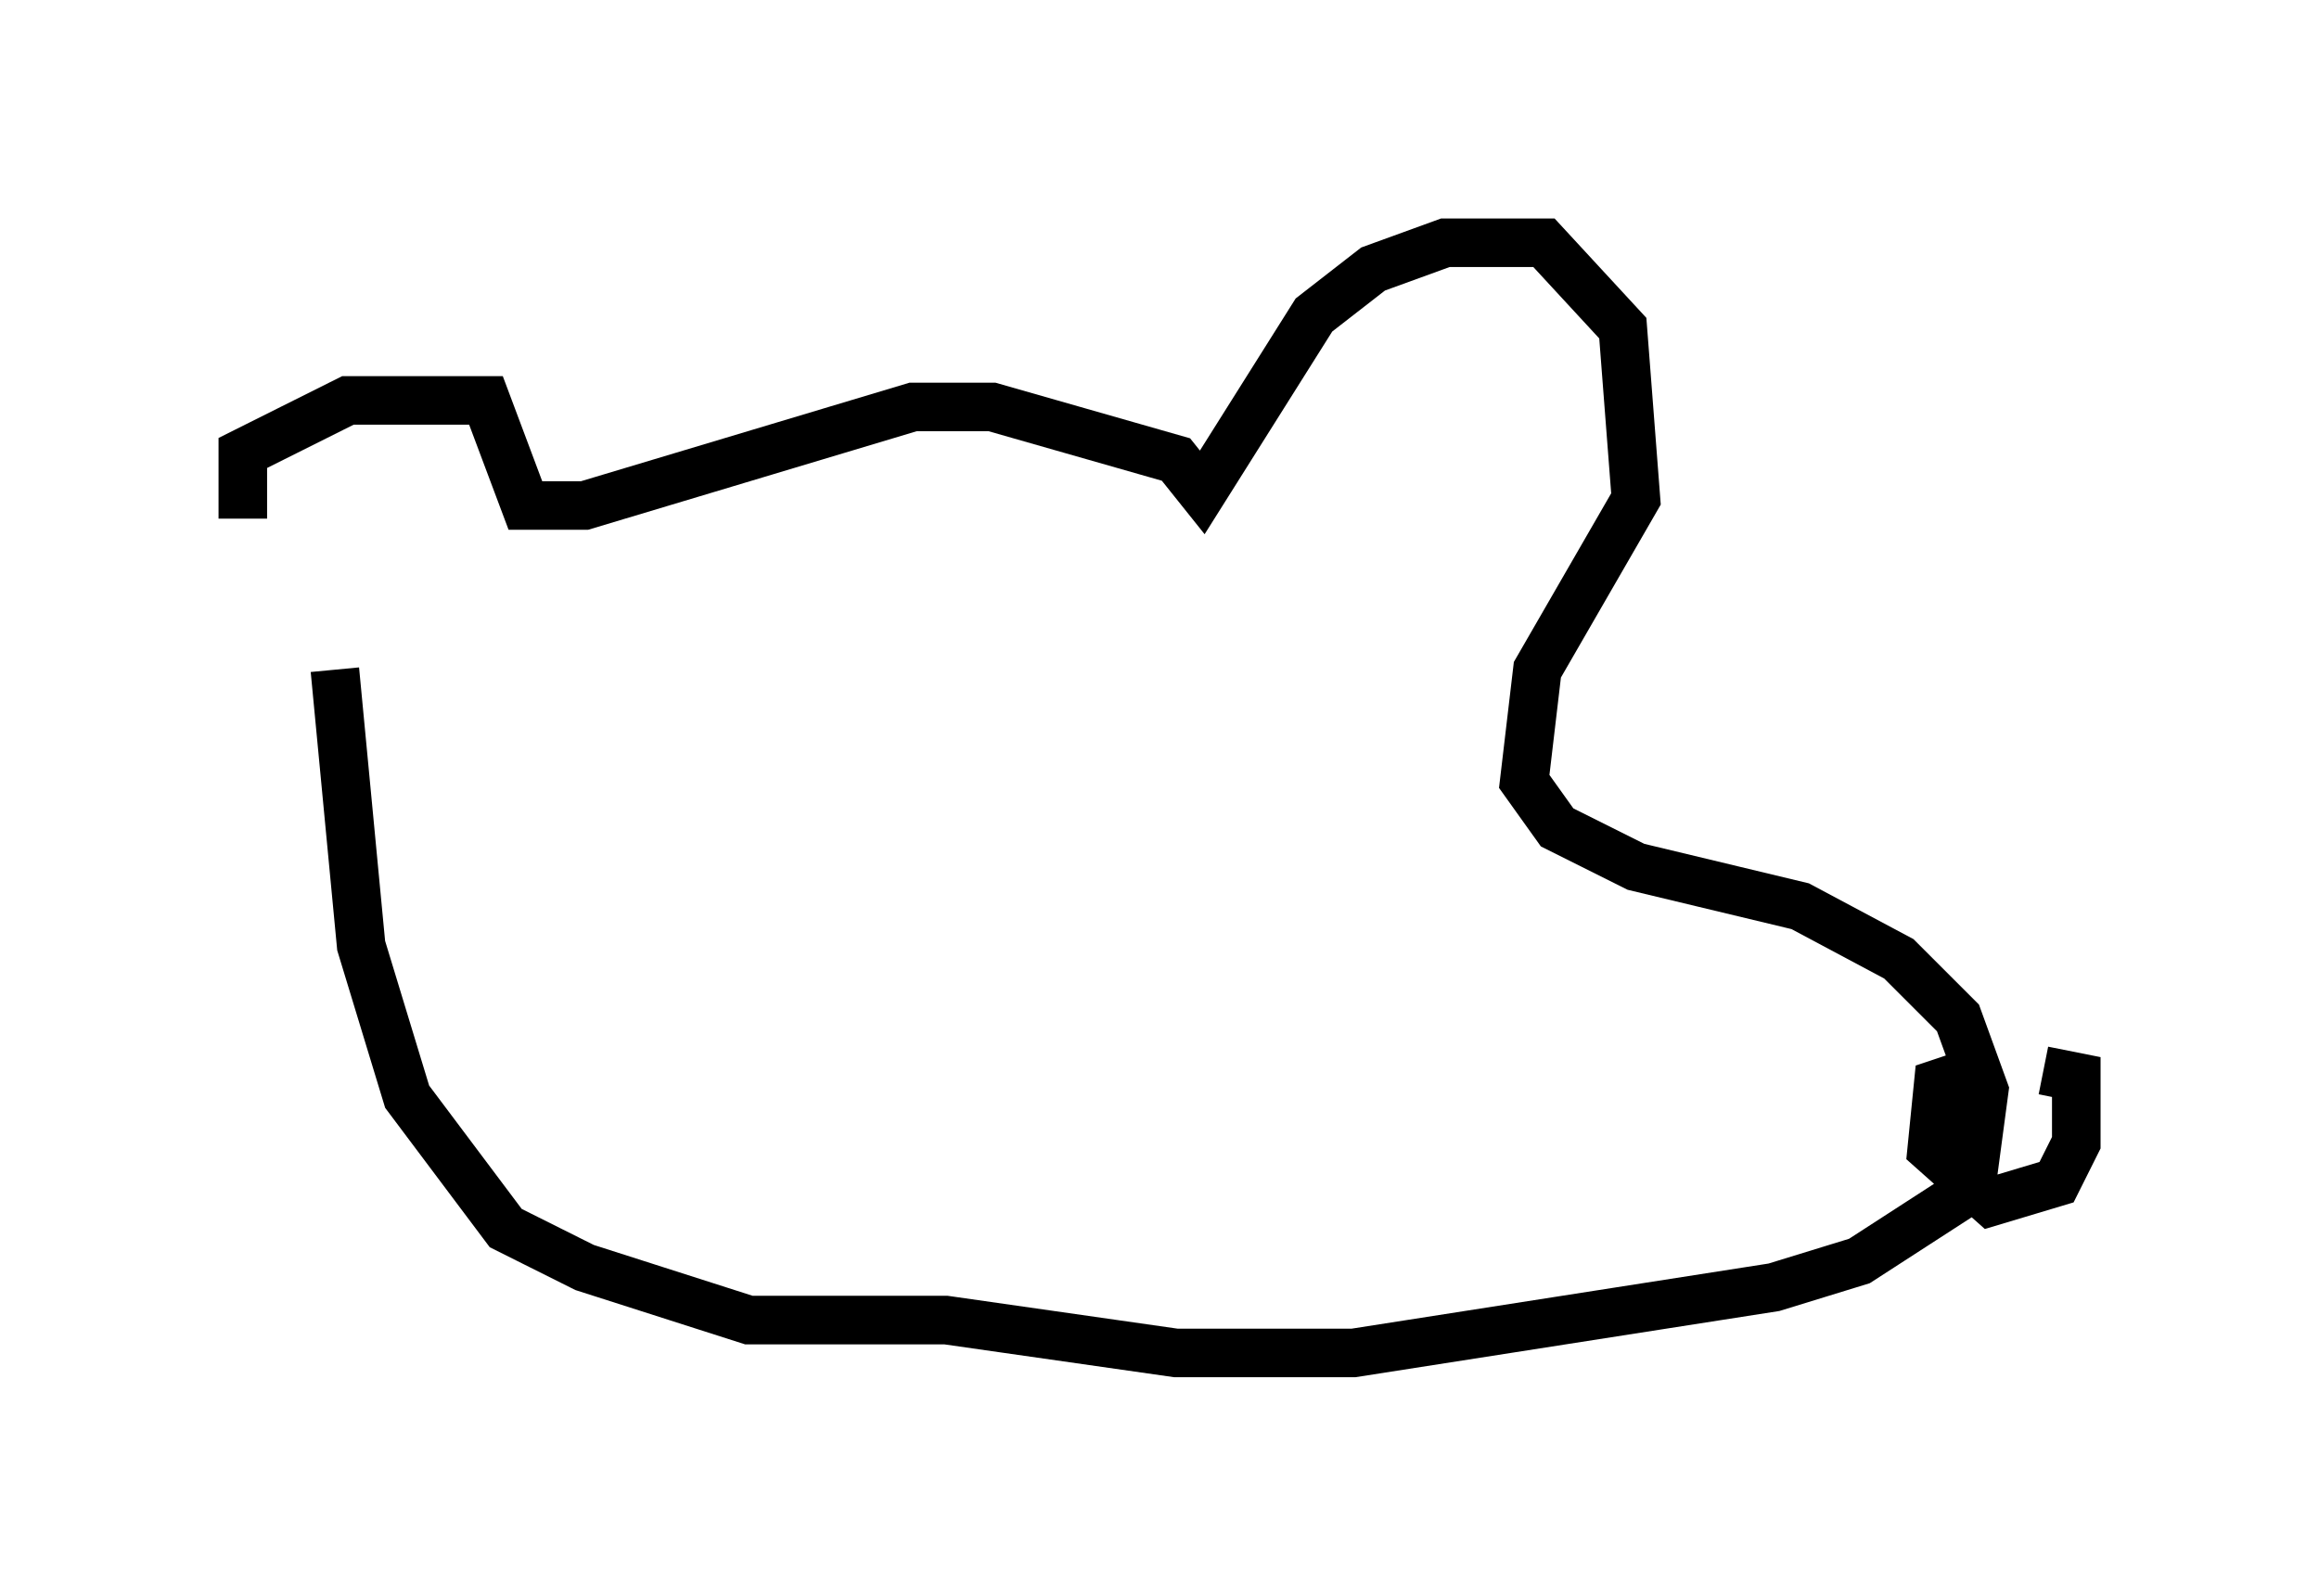 <?xml version="1.0" encoding="utf-8" ?>
<svg baseProfile="full" height="32.868" version="1.1" width="47.753" xmlns="http://www.w3.org/2000/svg" xmlns:ev="http://www.w3.org/2001/xml-events" xmlns:xlink="http://www.w3.org/1999/xlink"><defs /><rect fill="white" height="32.868" width="47.753" x="0" y="0" /><path d="M6.353, 12.713 m-1.353, -2.03 l0.0, -1.353 2.165, -1.083 l2.842, 0.0 0.812, 2.165 l1.218, 0.0 6.766, -2.03 l1.624, 0.0 3.789, 1.083 l0.541, 0.677 2.3, -3.654 l1.218, -0.947 1.488, -0.541 l2.03, 0.0 1.624, 1.759 l0.271, 3.518 -2.03, 3.518 l-0.271, 2.3 0.677, 0.947 l1.624, 0.812 3.383, 0.812 l2.03, 1.083 1.218, 1.218 l0.541, 1.488 -0.271, 2.03 l-2.3, 1.488 -1.759, 0.541 l-8.66, 1.353 -3.654, 0.0 l-4.736, -0.677 -4.059, 0.0 l-3.383, -1.083 -1.624, -0.812 l-2.03, -2.706 -0.947, -3.112 l-0.541, -5.683 m33.829, 8.254 l-0.812, 0.271 -0.135, 1.353 l1.218, 1.083 1.353, -0.406 l0.406, -0.812 0.0, -1.353 l-0.677, -0.135 " fill="none" stroke="black" stroke-width="1" /></svg>
